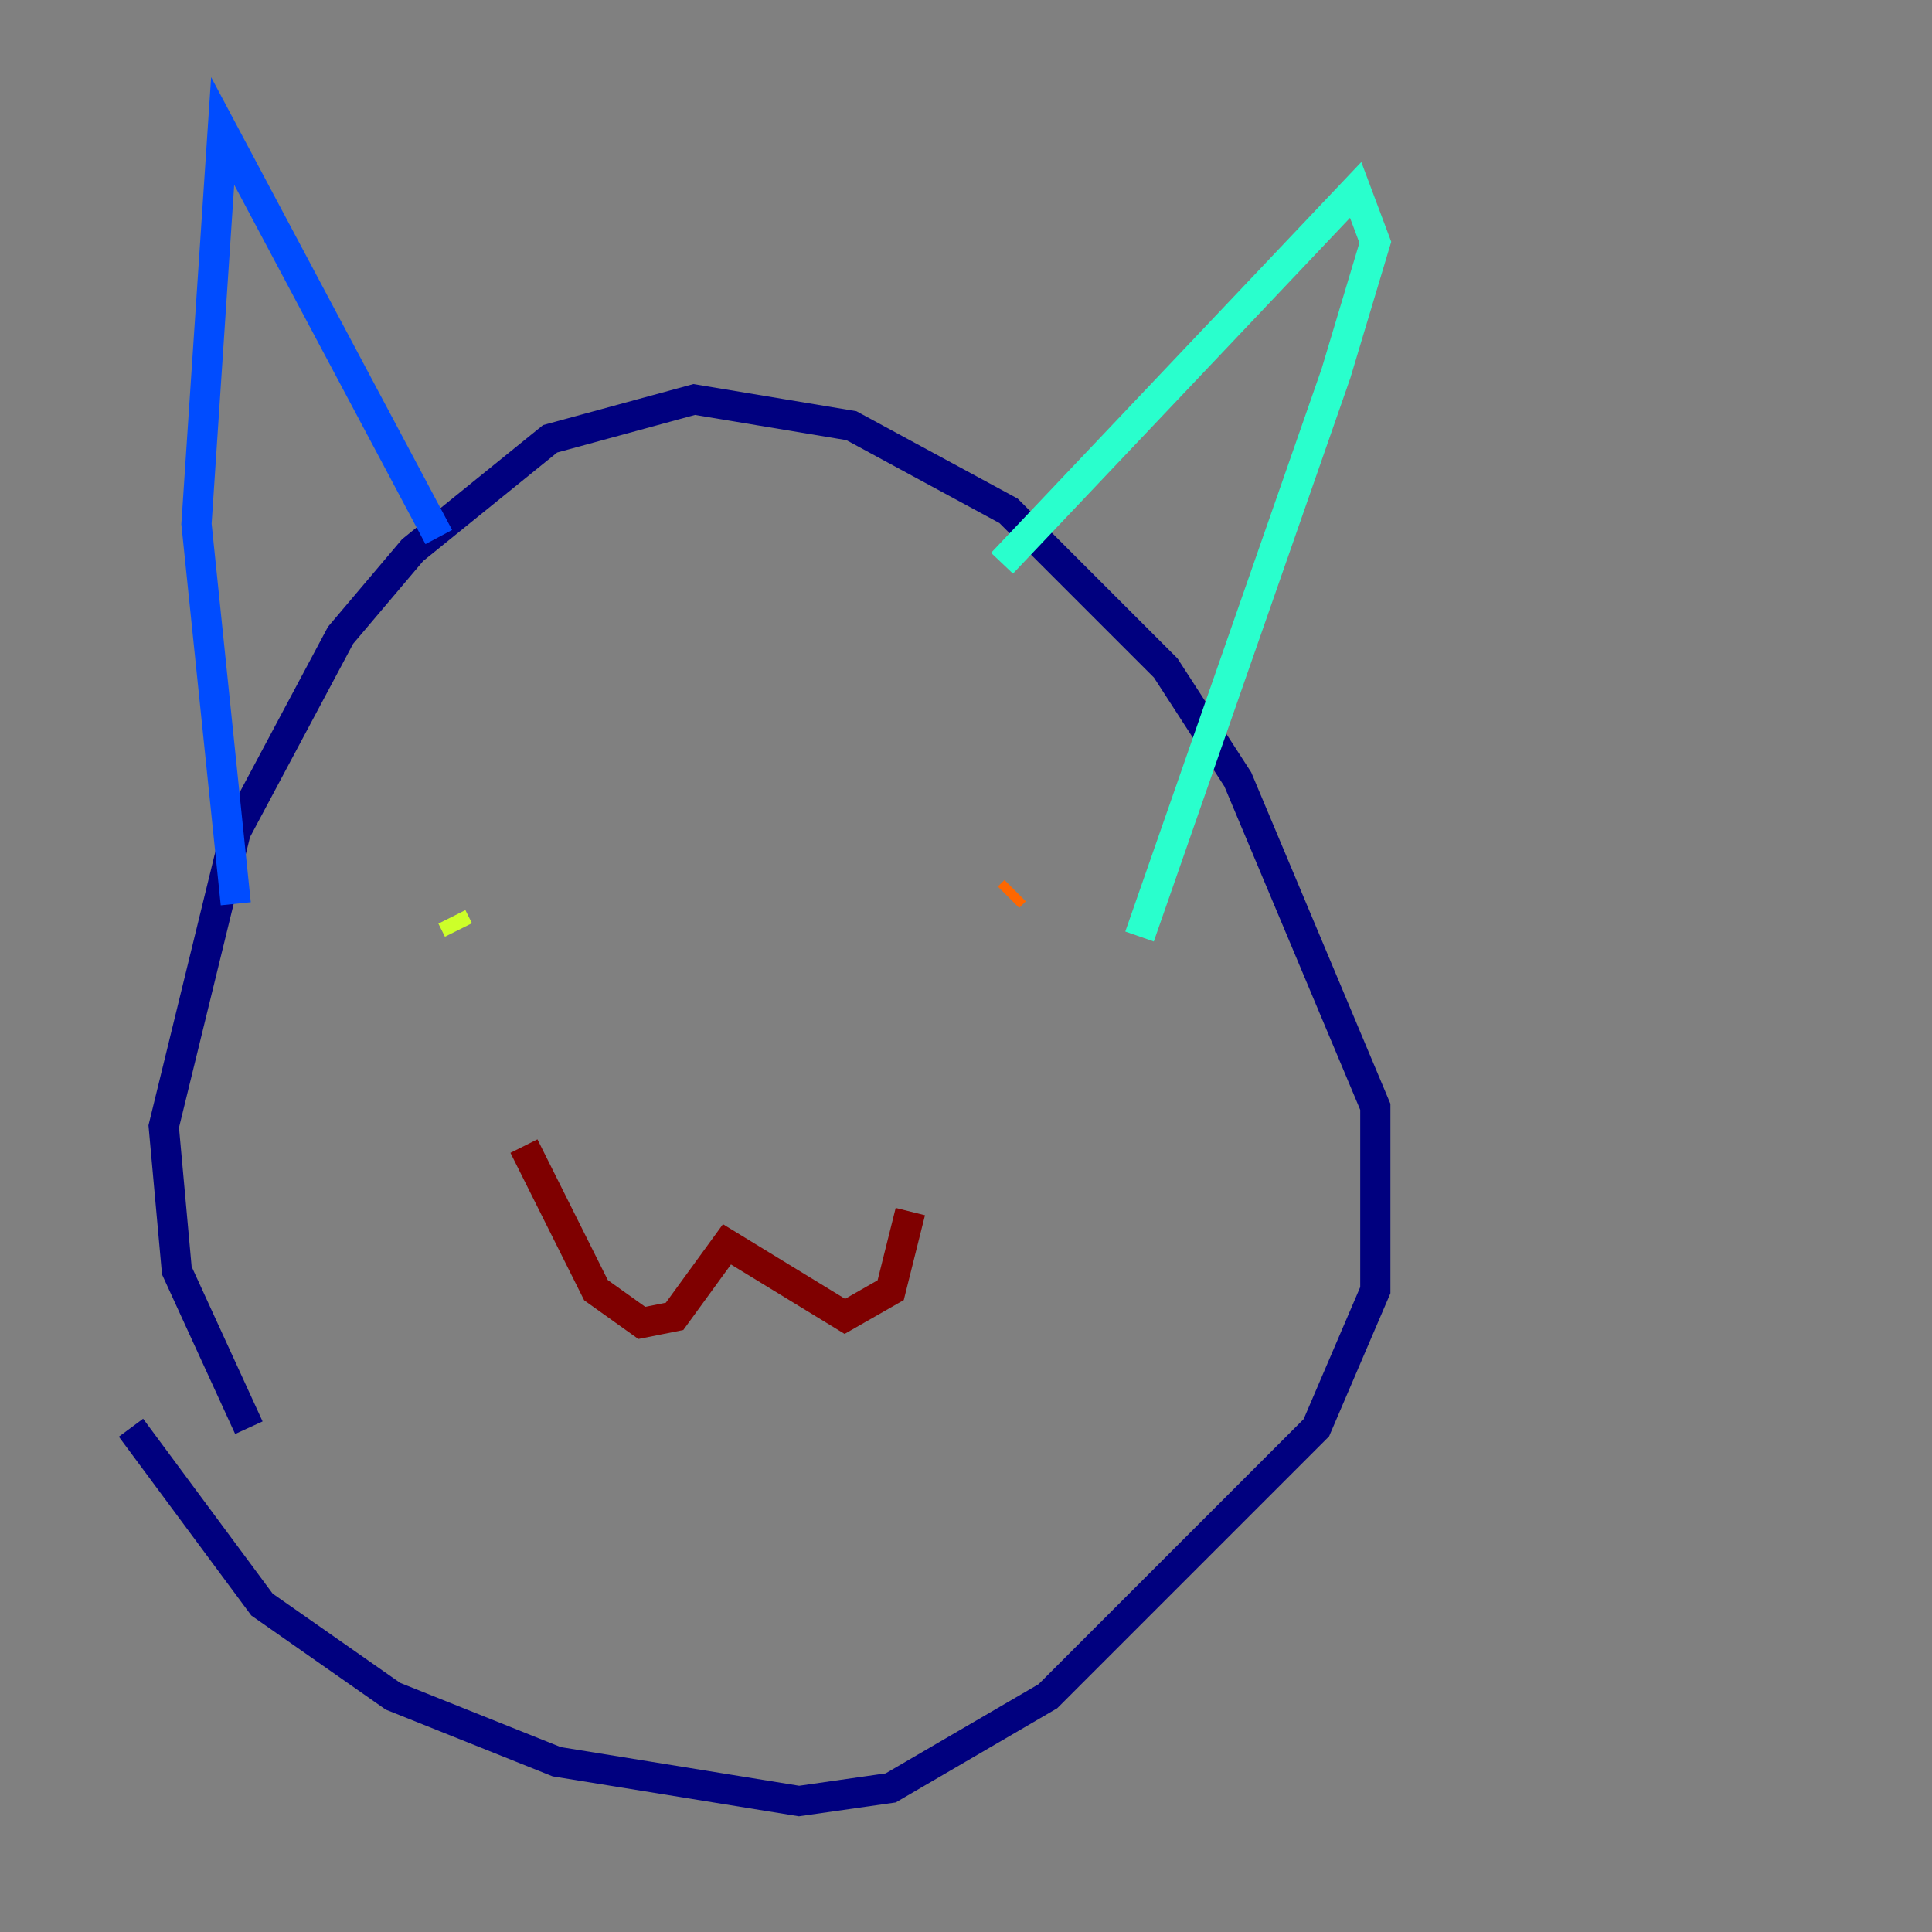 <?xml version="1.0" encoding="utf-8" ?>
<svg baseProfile="tiny" height="128" version="1.2" viewBox="0,0,128,128" width="128" xmlns="http://www.w3.org/2000/svg" xmlns:ev="http://www.w3.org/2001/xml-events" xmlns:xlink="http://www.w3.org/1999/xlink"><rect x="0" y="0" width="128" height="128" fill="#808080" stroke="none"/><defs /><polyline fill="none" points="16.488,94.59 11.715,84.176 10.848,74.63 15.62,55.105 22.563,42.088 27.336,36.447 36.447,29.071 45.993,26.468 56.407,28.203 66.82,33.844 77.234,44.258 82.007,51.634 91.119,73.329 91.119,85.478 87.214,94.59 69.424,112.38 59.01,118.454 52.936,119.322 36.881,116.719 26.034,112.38 17.356,106.305 8.678,94.59" stroke="#00007f" stroke-width="2" /><polyline fill="none" points="15.62,59.878 13.017,34.712 14.752,8.678 29.071,35.58" stroke="#004cff" stroke-width="2" /><polyline fill="none" points="66.386,37.315 89.817,12.583 91.119,16.054 88.515,24.732 75.498,62.047" stroke="#29ffcd" stroke-width="2" /><polyline fill="none" points="29.939,60.746 30.373,61.614" stroke="#cdff29" stroke-width="2" /><polyline fill="none" points="66.82,59.444 67.254,59.01" stroke="#ff6700" stroke-width="2" /><polyline fill="none" points="34.712,75.932 39.485,85.478 42.522,87.647 44.691,87.214 48.163,82.441 55.973,87.214 59.01,85.478 60.312,80.271" stroke="#7f0000" stroke-width="2" /></svg>